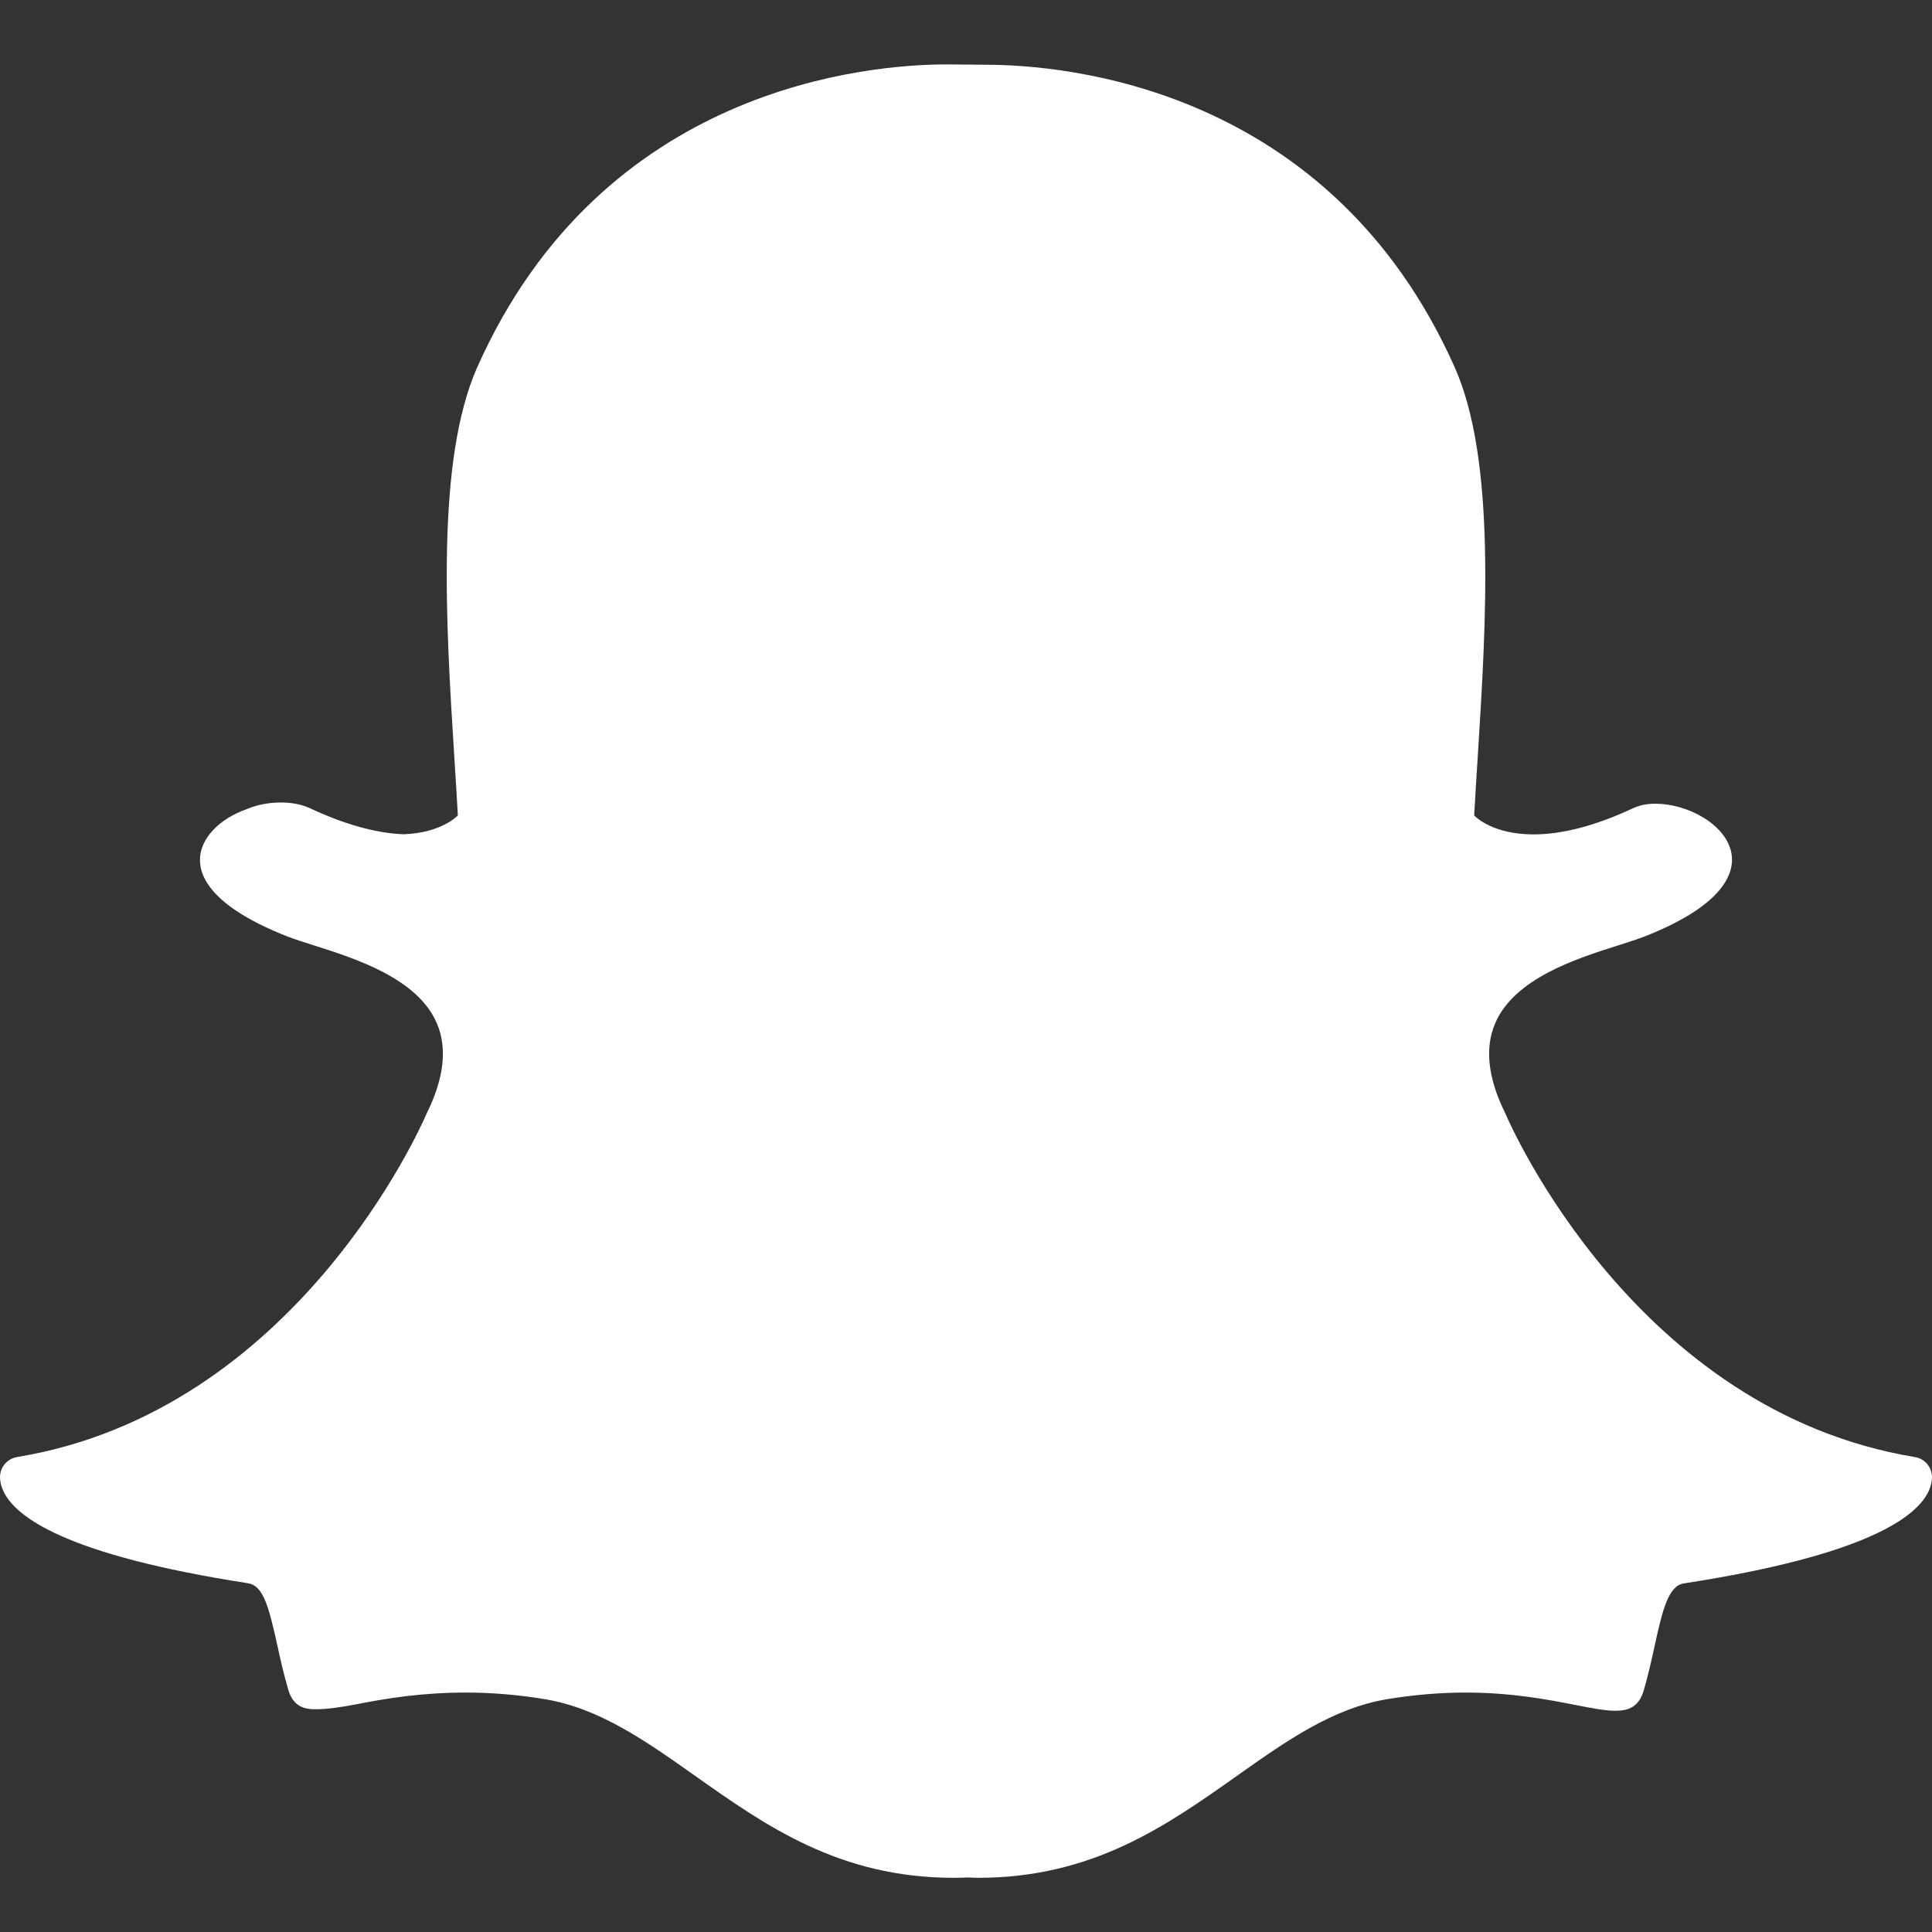 <?xml version="1.0" encoding="UTF-8" standalone="no"?>
<svg width="60px" height="60px" viewBox="0 0 60 60" version="1.1" xmlns="http://www.w3.org/2000/svg" xmlns:xlink="http://www.w3.org/1999/xlink">
    <rect x="0" y="0" width="60" height="60" fill="#333333" stroke="none"/>
    <!-- Generator: Sketch 3.6.1 (26313) - http://www.bohemiancoding.com/sketch -->
    <title>snapchat</title>
    <desc>Created with Sketch.</desc>
    <defs></defs>
    <g id="Page-1" stroke="none" stroke-width="1" fill="none" fill-rule="evenodd">
        <g id="snapchat" fill="#FFFFFF">
            <path d="M30.379,58.317 C30.224,58.317 30.072,58.313 29.92,58.306 L29.92,58.306 C29.823,58.313 29.722,58.317 29.62,58.317 C26.066,58.317 23.784,56.705 21.578,55.145 C20.055,54.068 18.617,53.052 16.924,52.77 C16.097,52.633 15.275,52.564 14.48,52.564 C13.047,52.564 11.918,52.785 11.093,52.946 C10.591,53.044 10.159,53.129 9.83,53.129 C9.487,53.129 9.115,53.054 8.953,52.502 C8.813,52.023 8.711,51.56 8.613,51.111 C8.361,49.957 8.182,49.247 7.699,49.173 C2.061,48.302 0.448,47.115 0.088,46.273 C0.037,46.152 0.008,46.031 0.001,45.912 C-0.017,45.588 0.212,45.302 0.532,45.25 C9.198,43.823 13.085,34.965 13.246,34.589 C13.25,34.579 13.255,34.569 13.26,34.559 C13.79,33.484 13.894,32.551 13.569,31.786 C12.975,30.384 11.035,29.768 9.751,29.361 C9.437,29.261 9.139,29.167 8.904,29.075 C6.342,28.062 6.129,27.022 6.23,26.492 C6.401,25.589 7.608,24.96 8.584,24.96 C8.851,24.96 9.087,25.007 9.285,25.1 C10.438,25.64 11.476,25.913 12.373,25.913 C13.611,25.913 14.152,25.393 14.218,25.325 C14.186,24.738 14.147,24.126 14.107,23.494 C13.849,19.396 13.529,14.305 14.826,11.399 C18.711,2.688 26.949,2.011 29.382,2.011 C29.444,2.011 30.448,2.001 30.448,2.001 L30.592,2 C33.03,2 41.287,2.678 45.174,11.394 C46.471,14.301 46.15,19.397 45.892,23.491 L45.881,23.669 C45.845,24.239 45.81,24.793 45.781,25.324 C45.843,25.387 46.341,25.866 47.463,25.909 L47.465,25.909 C48.318,25.876 49.298,25.604 50.375,25.1 C50.69,24.953 51.04,24.922 51.279,24.922 C51.643,24.922 52.012,24.992 52.318,25.12 L52.337,25.128 C53.208,25.436 53.778,26.046 53.79,26.684 C53.801,27.284 53.343,28.187 51.095,29.075 C50.862,29.166 50.564,29.261 50.249,29.361 C48.963,29.769 47.024,30.384 46.43,31.786 C46.105,32.55 46.209,33.482 46.739,34.558 C46.744,34.568 46.75,34.578 46.754,34.589 C46.915,34.965 50.798,43.82 59.468,45.249 C59.788,45.302 60.017,45.587 59.999,45.911 C59.992,46.033 59.962,46.155 59.91,46.274 C59.553,47.11 57.941,48.296 52.301,49.168 C51.84,49.238 51.662,49.839 51.387,51.098 C51.287,51.556 51.186,52.006 51.046,52.479 C50.926,52.89 50.67,53.082 50.24,53.082 L50.169,53.082 C49.871,53.082 49.446,53.028 48.907,52.923 C47.953,52.736 46.882,52.564 45.52,52.564 C44.725,52.564 43.902,52.633 43.075,52.77 C41.383,53.052 39.946,54.066 38.426,55.141 C36.215,56.705 33.934,58.317 30.379,58.317" id="Fill-1" transform="translate(30, 30.159) scale(-1, 1) translate(-30, -30.159) "></path>
        </g>
    </g>
</svg>